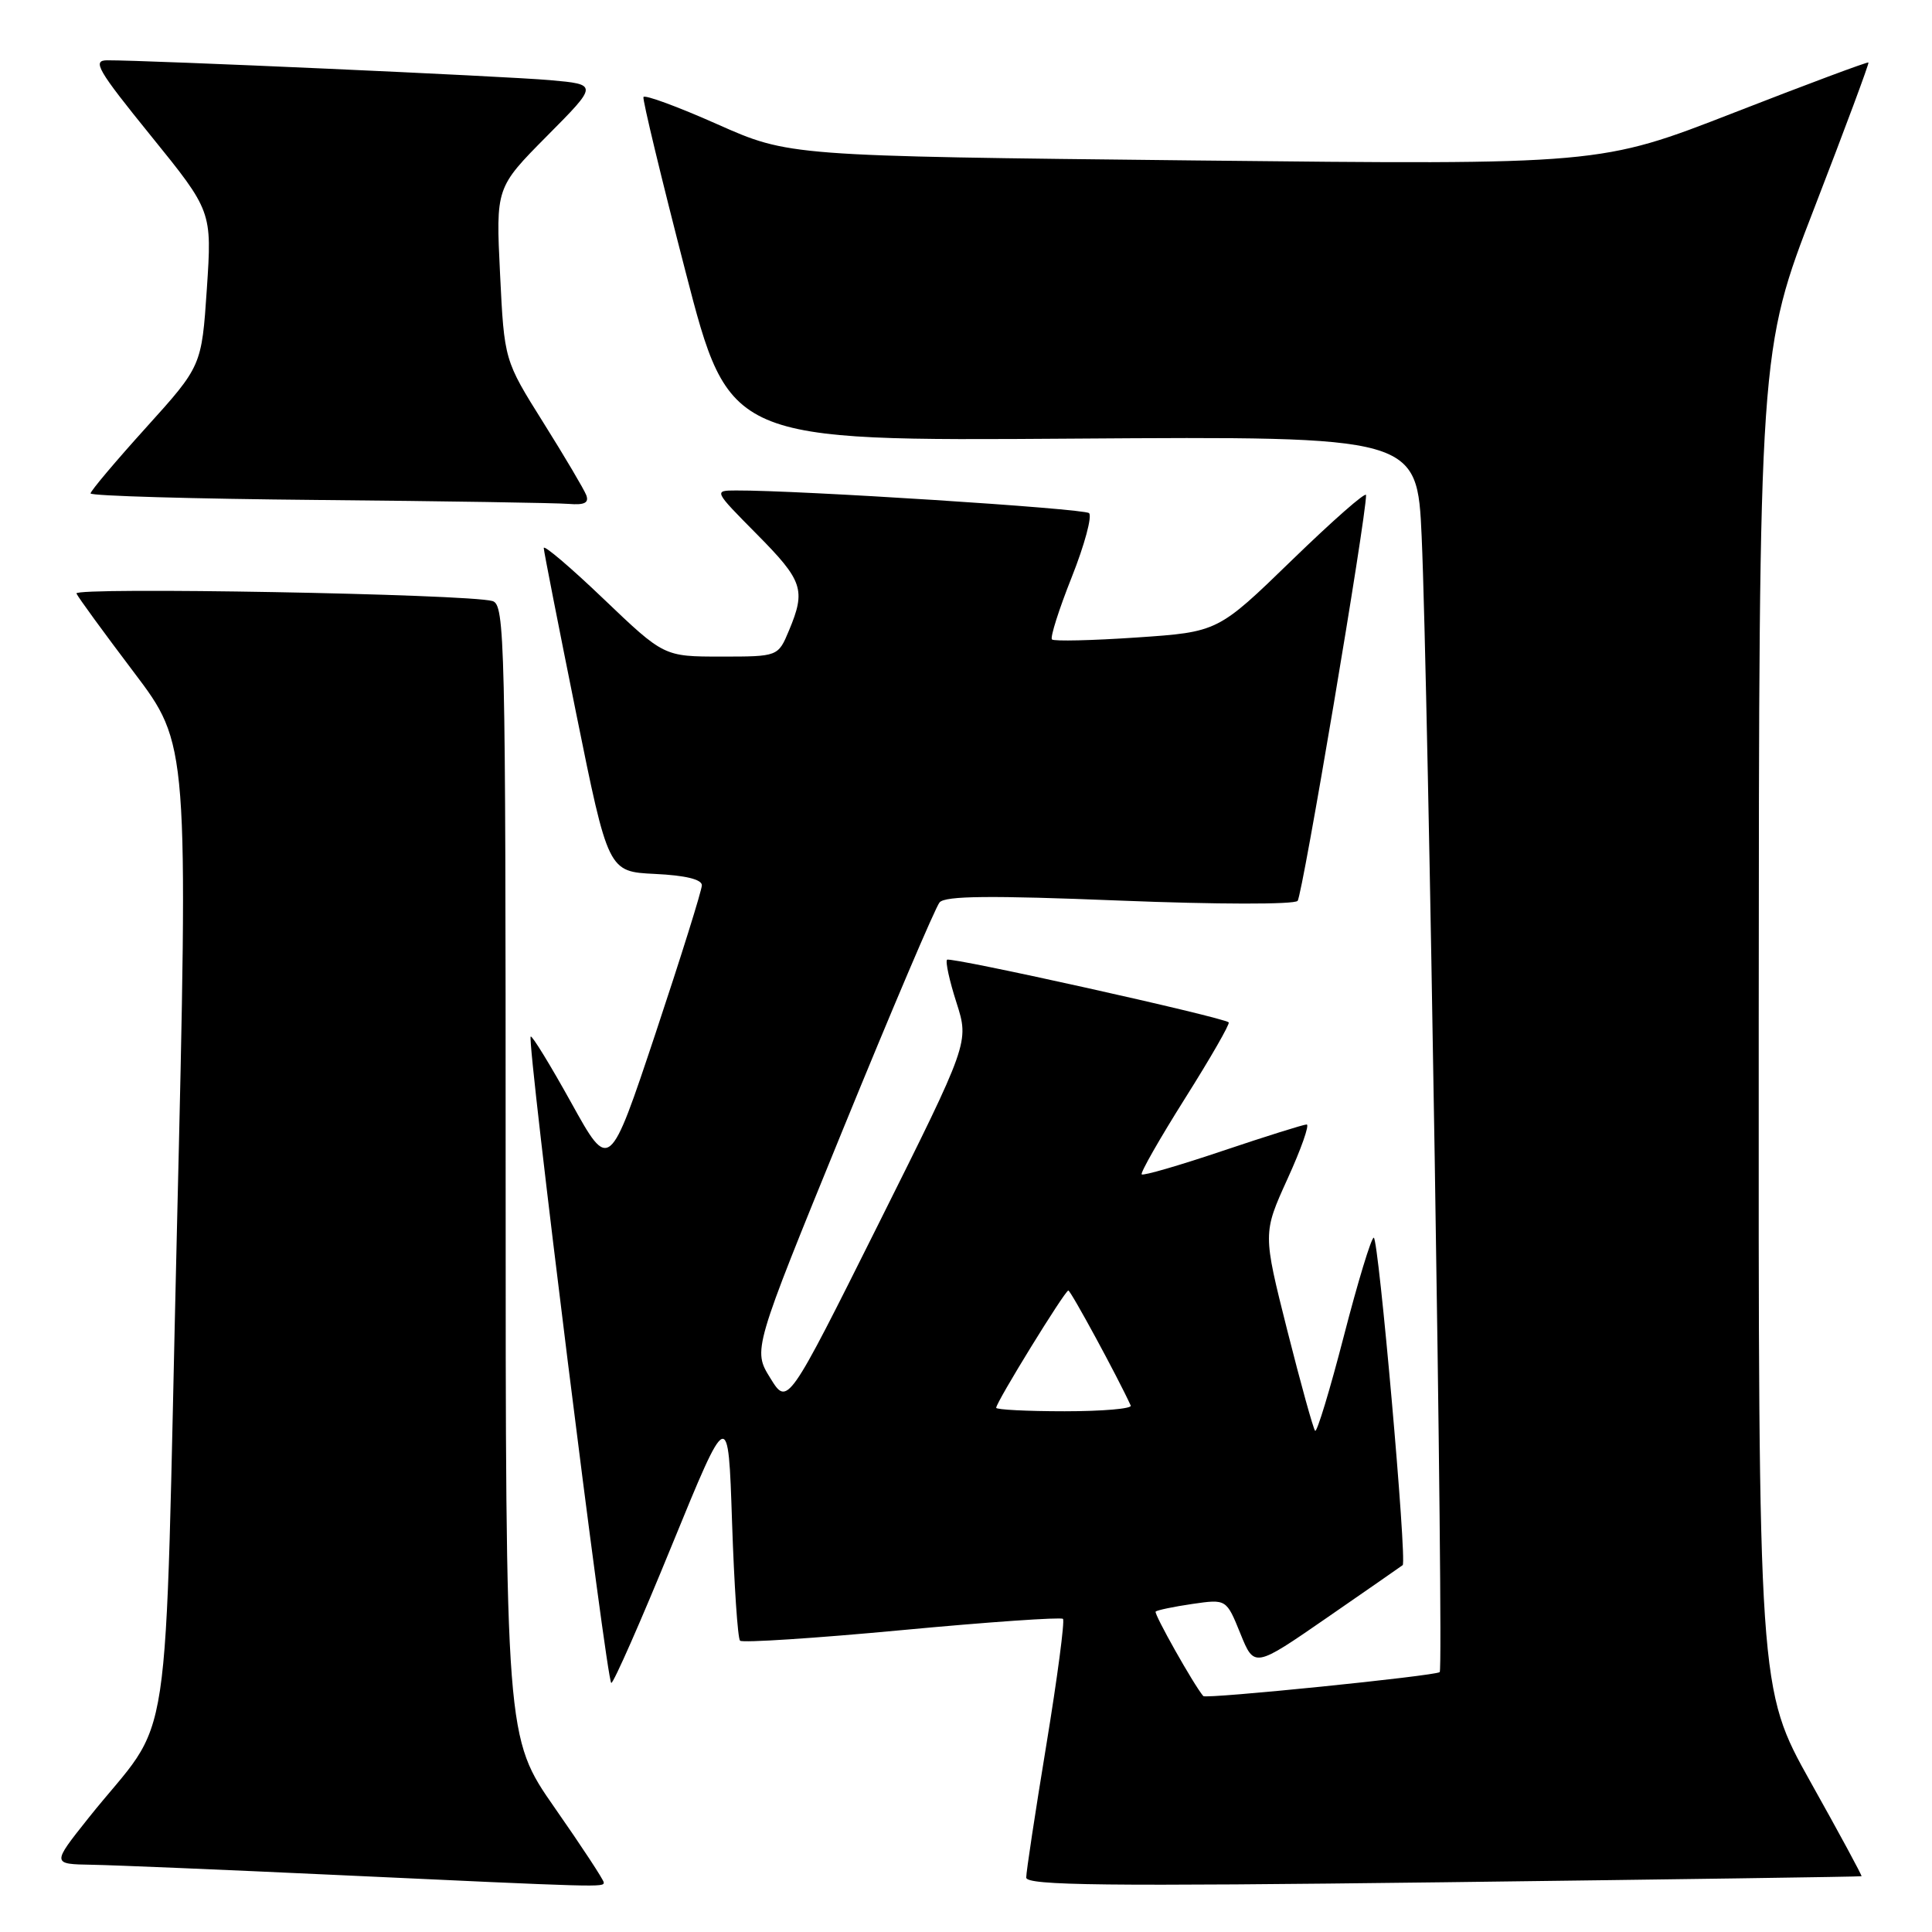 <?xml version="1.0" encoding="UTF-8" standalone="no"?>
<!DOCTYPE svg PUBLIC "-//W3C//DTD SVG 1.1//EN" "http://www.w3.org/Graphics/SVG/1.1/DTD/svg11.dtd" >
<svg xmlns="http://www.w3.org/2000/svg" xmlns:xlink="http://www.w3.org/1999/xlink" version="1.1" viewBox="0 0 256 256">
 <g >
 <path fill="currentColor"
d=" M 80.00 249.43 C 80.00 249.12 77.08 244.66 73.50 239.54 C 67.00 230.21 67.00 230.21 67.00 155.17 C 67.00 84.56 66.90 80.11 65.25 79.64 C 61.93 78.70 9.75 77.76 10.13 78.64 C 10.33 79.12 13.76 83.82 17.74 89.08 C 24.97 98.64 24.97 98.64 23.44 163.07 C 21.71 235.94 23.12 226.59 11.68 240.95 C 6.87 247.00 6.87 247.00 12.18 247.09 C 15.11 247.14 29.65 247.75 44.50 248.44 C 80.01 250.09 80.00 250.09 80.00 249.43 Z  M 246.66 248.61 C 246.76 248.55 243.72 242.93 239.91 236.13 C 233.00 223.76 233.00 223.76 233.04 135.13 C 233.08 46.50 233.08 46.50 240.43 27.50 C 244.47 17.05 247.69 8.40 247.58 8.28 C 247.48 8.16 239.43 11.16 229.71 14.95 C 212.02 21.84 212.02 21.84 158.28 21.26 C 104.54 20.68 104.54 20.68 95.02 16.45 C 89.78 14.12 85.39 12.51 85.26 12.86 C 85.13 13.21 87.63 23.61 90.83 35.97 C 96.64 58.44 96.64 58.44 142.21 58.12 C 187.78 57.81 187.78 57.81 188.38 71.15 C 189.25 90.72 191.32 221.01 190.77 221.56 C 190.28 222.06 159.79 225.15 159.44 224.74 C 158.17 223.24 152.86 213.81 153.13 213.54 C 153.34 213.35 155.53 212.89 158.00 212.53 C 162.50 211.88 162.50 211.88 164.35 216.44 C 166.20 221.01 166.20 221.01 175.85 214.34 C 181.16 210.67 185.66 207.55 185.86 207.39 C 186.46 206.92 182.67 164.00 182.03 164.00 C 181.70 164.00 179.92 169.86 178.07 177.02 C 176.22 184.18 174.50 189.84 174.26 189.59 C 174.02 189.35 172.36 183.36 170.57 176.28 C 167.33 163.41 167.33 163.41 170.60 156.21 C 172.41 152.24 173.55 149.00 173.14 149.00 C 172.73 149.00 167.73 150.57 162.02 152.49 C 156.32 154.41 151.49 155.82 151.28 155.61 C 151.08 155.41 153.67 150.87 157.03 145.53 C 160.40 140.19 163.00 135.66 162.81 135.47 C 162.14 134.80 125.92 126.75 125.49 127.17 C 125.25 127.41 125.81 129.97 126.74 132.86 C 128.42 138.12 128.42 138.12 116.39 162.21 C 104.35 186.31 104.35 186.31 102.06 182.59 C 99.76 178.88 99.76 178.88 111.63 149.81 C 118.16 133.82 123.95 120.21 124.50 119.57 C 125.25 118.70 131.25 118.64 148.33 119.33 C 161.28 119.85 171.50 119.86 171.94 119.37 C 172.58 118.65 181.03 68.54 181.01 65.60 C 181.00 65.10 176.59 68.98 171.19 74.22 C 161.38 83.74 161.38 83.74 150.62 84.47 C 144.71 84.87 139.65 84.99 139.39 84.73 C 139.13 84.47 140.31 80.75 142.01 76.48 C 143.71 72.20 144.74 68.38 144.30 67.99 C 143.61 67.38 105.75 64.95 97.53 64.99 C 94.56 65.00 94.56 65.00 100.28 70.78 C 106.40 76.96 106.80 78.15 104.55 83.53 C 103.10 87.00 103.10 87.00 95.54 87.00 C 87.98 87.00 87.98 87.00 79.99 79.37 C 75.60 75.17 72.02 72.13 72.05 72.62 C 72.07 73.10 74.01 82.95 76.34 94.50 C 80.59 115.50 80.59 115.50 86.79 115.80 C 90.79 115.99 93.00 116.52 93.00 117.30 C 93.00 117.96 90.24 126.77 86.88 136.87 C 80.75 155.25 80.75 155.25 75.70 146.13 C 72.92 141.12 70.50 137.17 70.32 137.35 C 69.78 137.89 80.39 223.00 81.00 223.00 C 81.31 223.00 84.93 214.79 89.03 204.75 C 96.50 186.50 96.50 186.50 97.00 201.67 C 97.28 210.01 97.75 217.09 98.06 217.40 C 98.37 217.70 108.02 217.08 119.50 216.00 C 130.98 214.92 140.59 214.26 140.85 214.51 C 141.10 214.77 140.11 222.30 138.64 231.24 C 137.17 240.18 135.97 248.08 135.98 248.79 C 136.00 249.84 146.41 249.96 191.25 249.41 C 221.64 249.03 246.57 248.68 246.66 248.61 Z  M 77.68 65.60 C 77.38 64.83 74.82 60.50 71.98 55.97 C 66.82 47.74 66.82 47.74 66.26 36.30 C 65.70 24.86 65.70 24.86 72.48 18.02 C 79.26 11.19 79.26 11.19 72.88 10.62 C 67.03 10.10 19.55 7.97 14.20 7.99 C 12.19 8.00 12.90 9.24 20.00 18.00 C 28.09 27.99 28.09 27.99 27.41 38.25 C 26.72 48.50 26.72 48.50 19.36 56.65 C 15.31 61.13 12.00 65.06 12.00 65.38 C 12.00 65.71 25.61 66.10 42.25 66.25 C 58.89 66.40 73.79 66.64 75.36 66.77 C 77.45 66.94 78.07 66.63 77.68 65.60 Z  M 132.00 186.54 C 132.00 185.79 141.11 171.00 141.56 171.00 C 141.88 171.00 148.13 182.52 149.83 186.25 C 150.01 186.66 146.08 187.00 141.08 187.00 C 136.09 187.00 132.00 186.79 132.00 186.54 Z "/>
</g>
</svg>